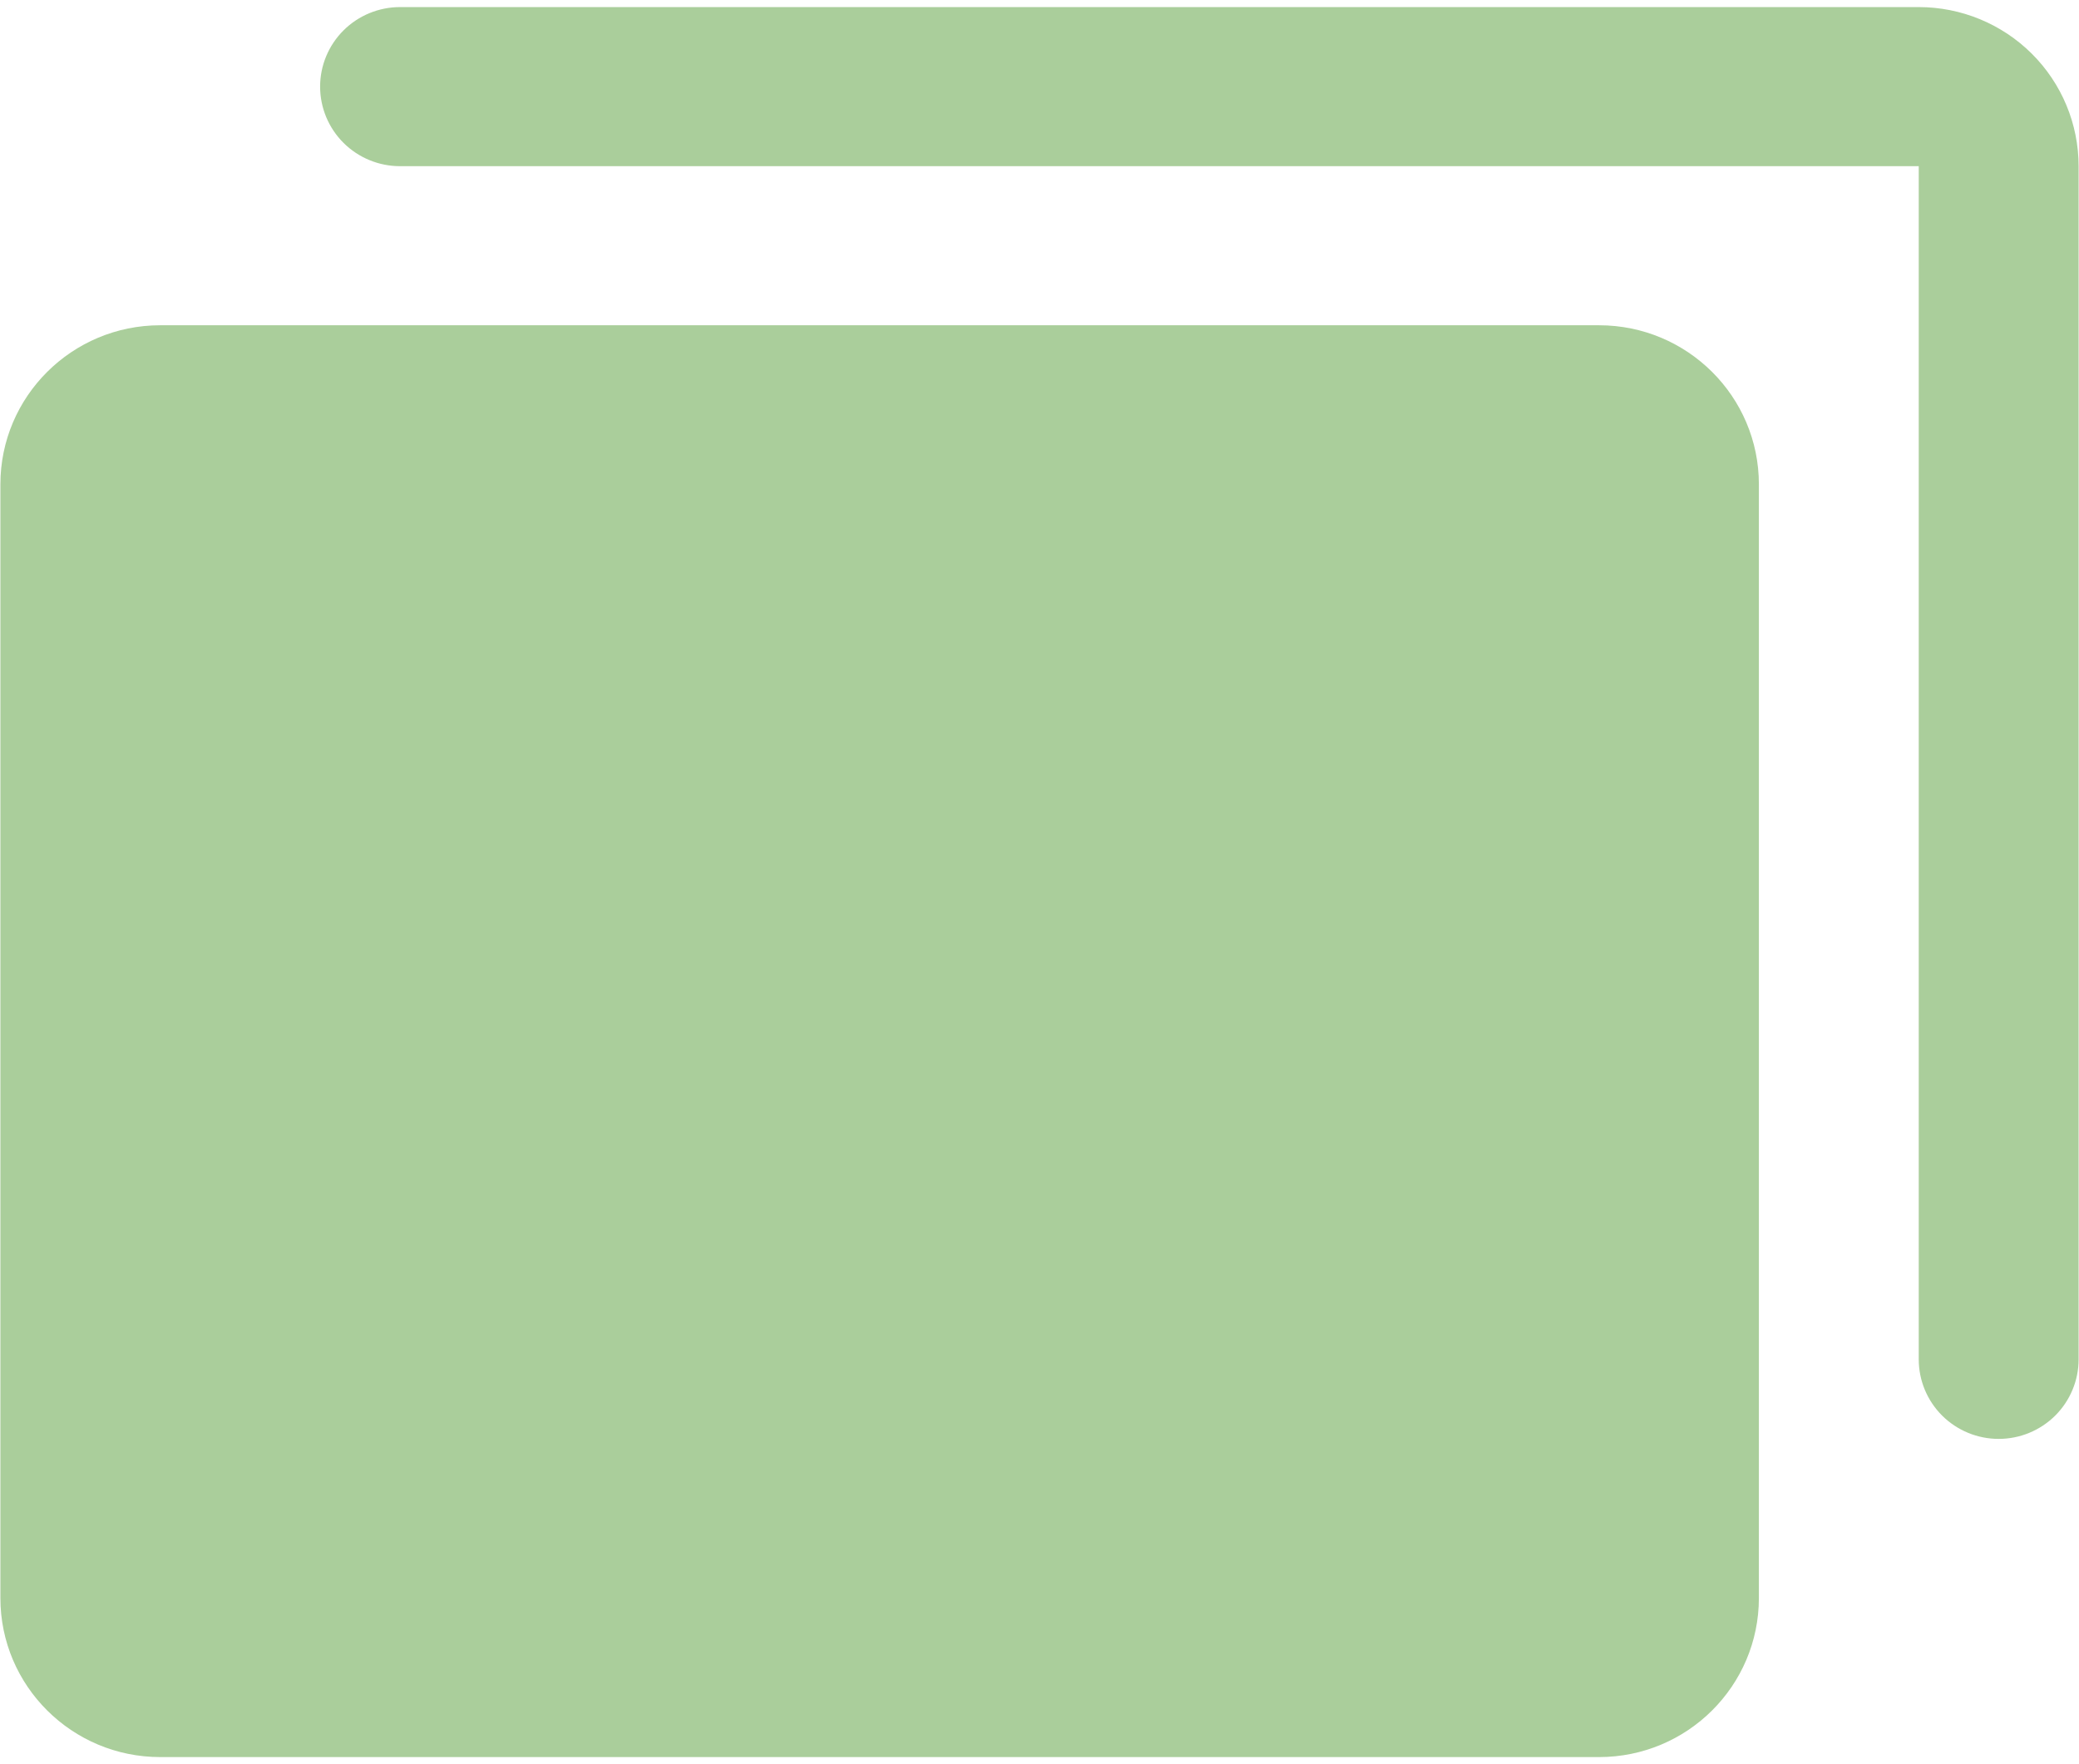 <svg width="165" height="140" viewBox="0 0 165 140" fill="none" xmlns="http://www.w3.org/2000/svg">
<path d="M126.906 25.812H12.719C5.712 25.812 0.031 31.465 0.031 38.438V126.812C0.031 133.785 5.712 139.437 12.719 139.437H126.906C133.913 139.437 139.594 133.785 139.594 126.812V38.438C139.594 31.465 133.913 25.812 126.906 25.812Z" fill="#AACE9B"/>
<path d="M152.281 0.562H31.75C30.067 0.562 28.454 1.228 27.264 2.411C26.075 3.595 25.406 5.201 25.406 6.875C25.406 8.549 26.075 10.155 27.264 11.339C28.454 12.522 30.067 13.188 31.75 13.188H152.281V107.875C152.281 109.549 152.95 111.155 154.139 112.339C155.329 113.522 156.943 114.187 158.625 114.187C160.307 114.187 161.921 113.522 163.111 112.339C164.3 111.155 164.969 109.549 164.969 107.875V13.188C164.969 9.839 163.632 6.628 161.253 4.26C158.873 1.893 155.646 0.562 152.281 0.562Z" fill="#AACE9B"/>
</svg>
